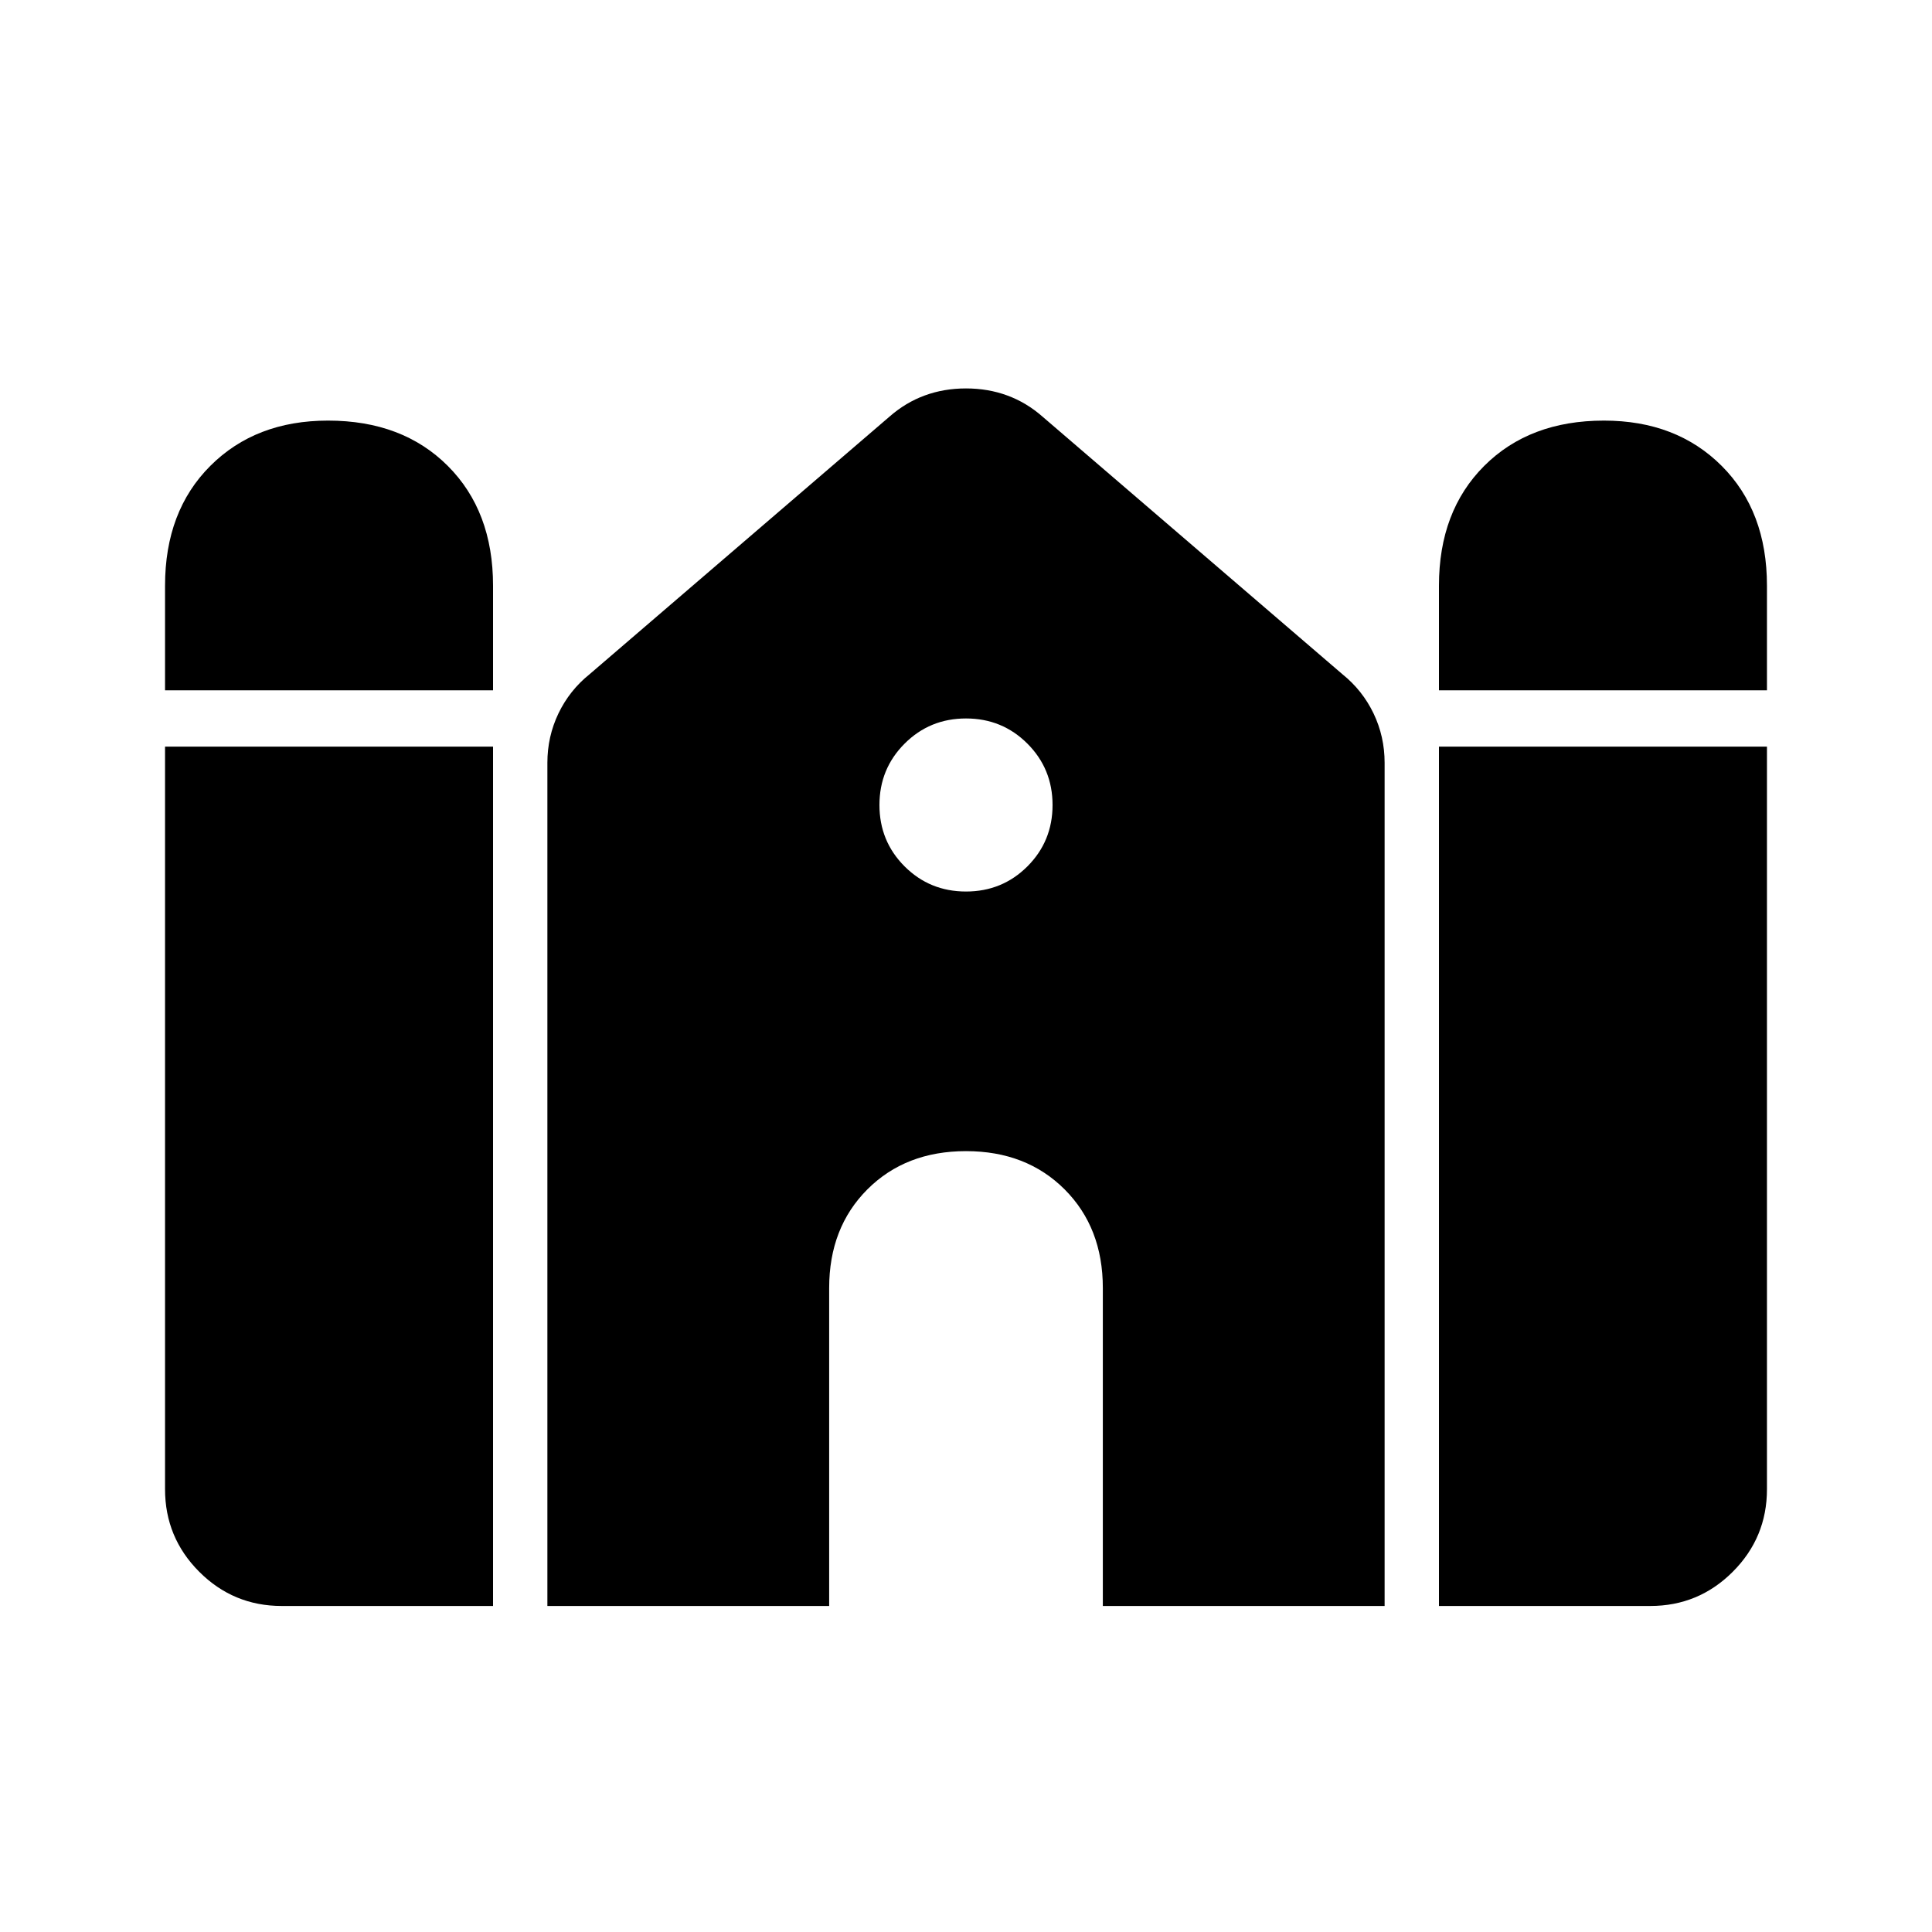 <svg xmlns="http://www.w3.org/2000/svg" height="40" width="40"><path d="M29.792 14.292V12.125Q29.792 10.583 30.729 9.646Q31.667 8.708 33.208 8.708Q34.708 8.708 35.646 9.646Q36.583 10.583 36.583 12.125V14.292ZM3.417 14.292V12.125Q3.417 10.583 4.354 9.646Q5.292 8.708 6.792 8.708Q8.333 8.708 9.271 9.646Q10.208 10.583 10.208 12.125V14.292ZM5.833 33.25Q4.833 33.25 4.125 32.542Q3.417 31.833 3.417 30.833V15.458H10.208V33.25ZM11.333 33.25V15.792Q11.333 15.25 11.562 14.771Q11.792 14.292 12.208 13.958L18.417 8.625Q18.75 8.333 19.146 8.188Q19.542 8.042 20 8.042Q20.458 8.042 20.854 8.188Q21.25 8.333 21.583 8.625L27.792 13.958Q28.208 14.292 28.438 14.771Q28.667 15.25 28.667 15.792V33.25H22.833V26.667Q22.833 25.417 22.042 24.625Q21.25 23.833 20 23.833Q18.75 23.833 17.958 24.625Q17.167 25.417 17.167 26.667V33.25ZM29.792 33.25V15.458H36.583V30.833Q36.583 31.833 35.875 32.542Q35.167 33.25 34.167 33.25ZM20 18.458Q20.75 18.458 21.271 17.938Q21.792 17.417 21.792 16.667Q21.792 15.917 21.271 15.396Q20.75 14.875 20 14.875Q19.25 14.875 18.729 15.396Q18.208 15.917 18.208 16.667Q18.208 17.417 18.729 17.938Q19.25 18.458 20 18.458Z"/></svg>